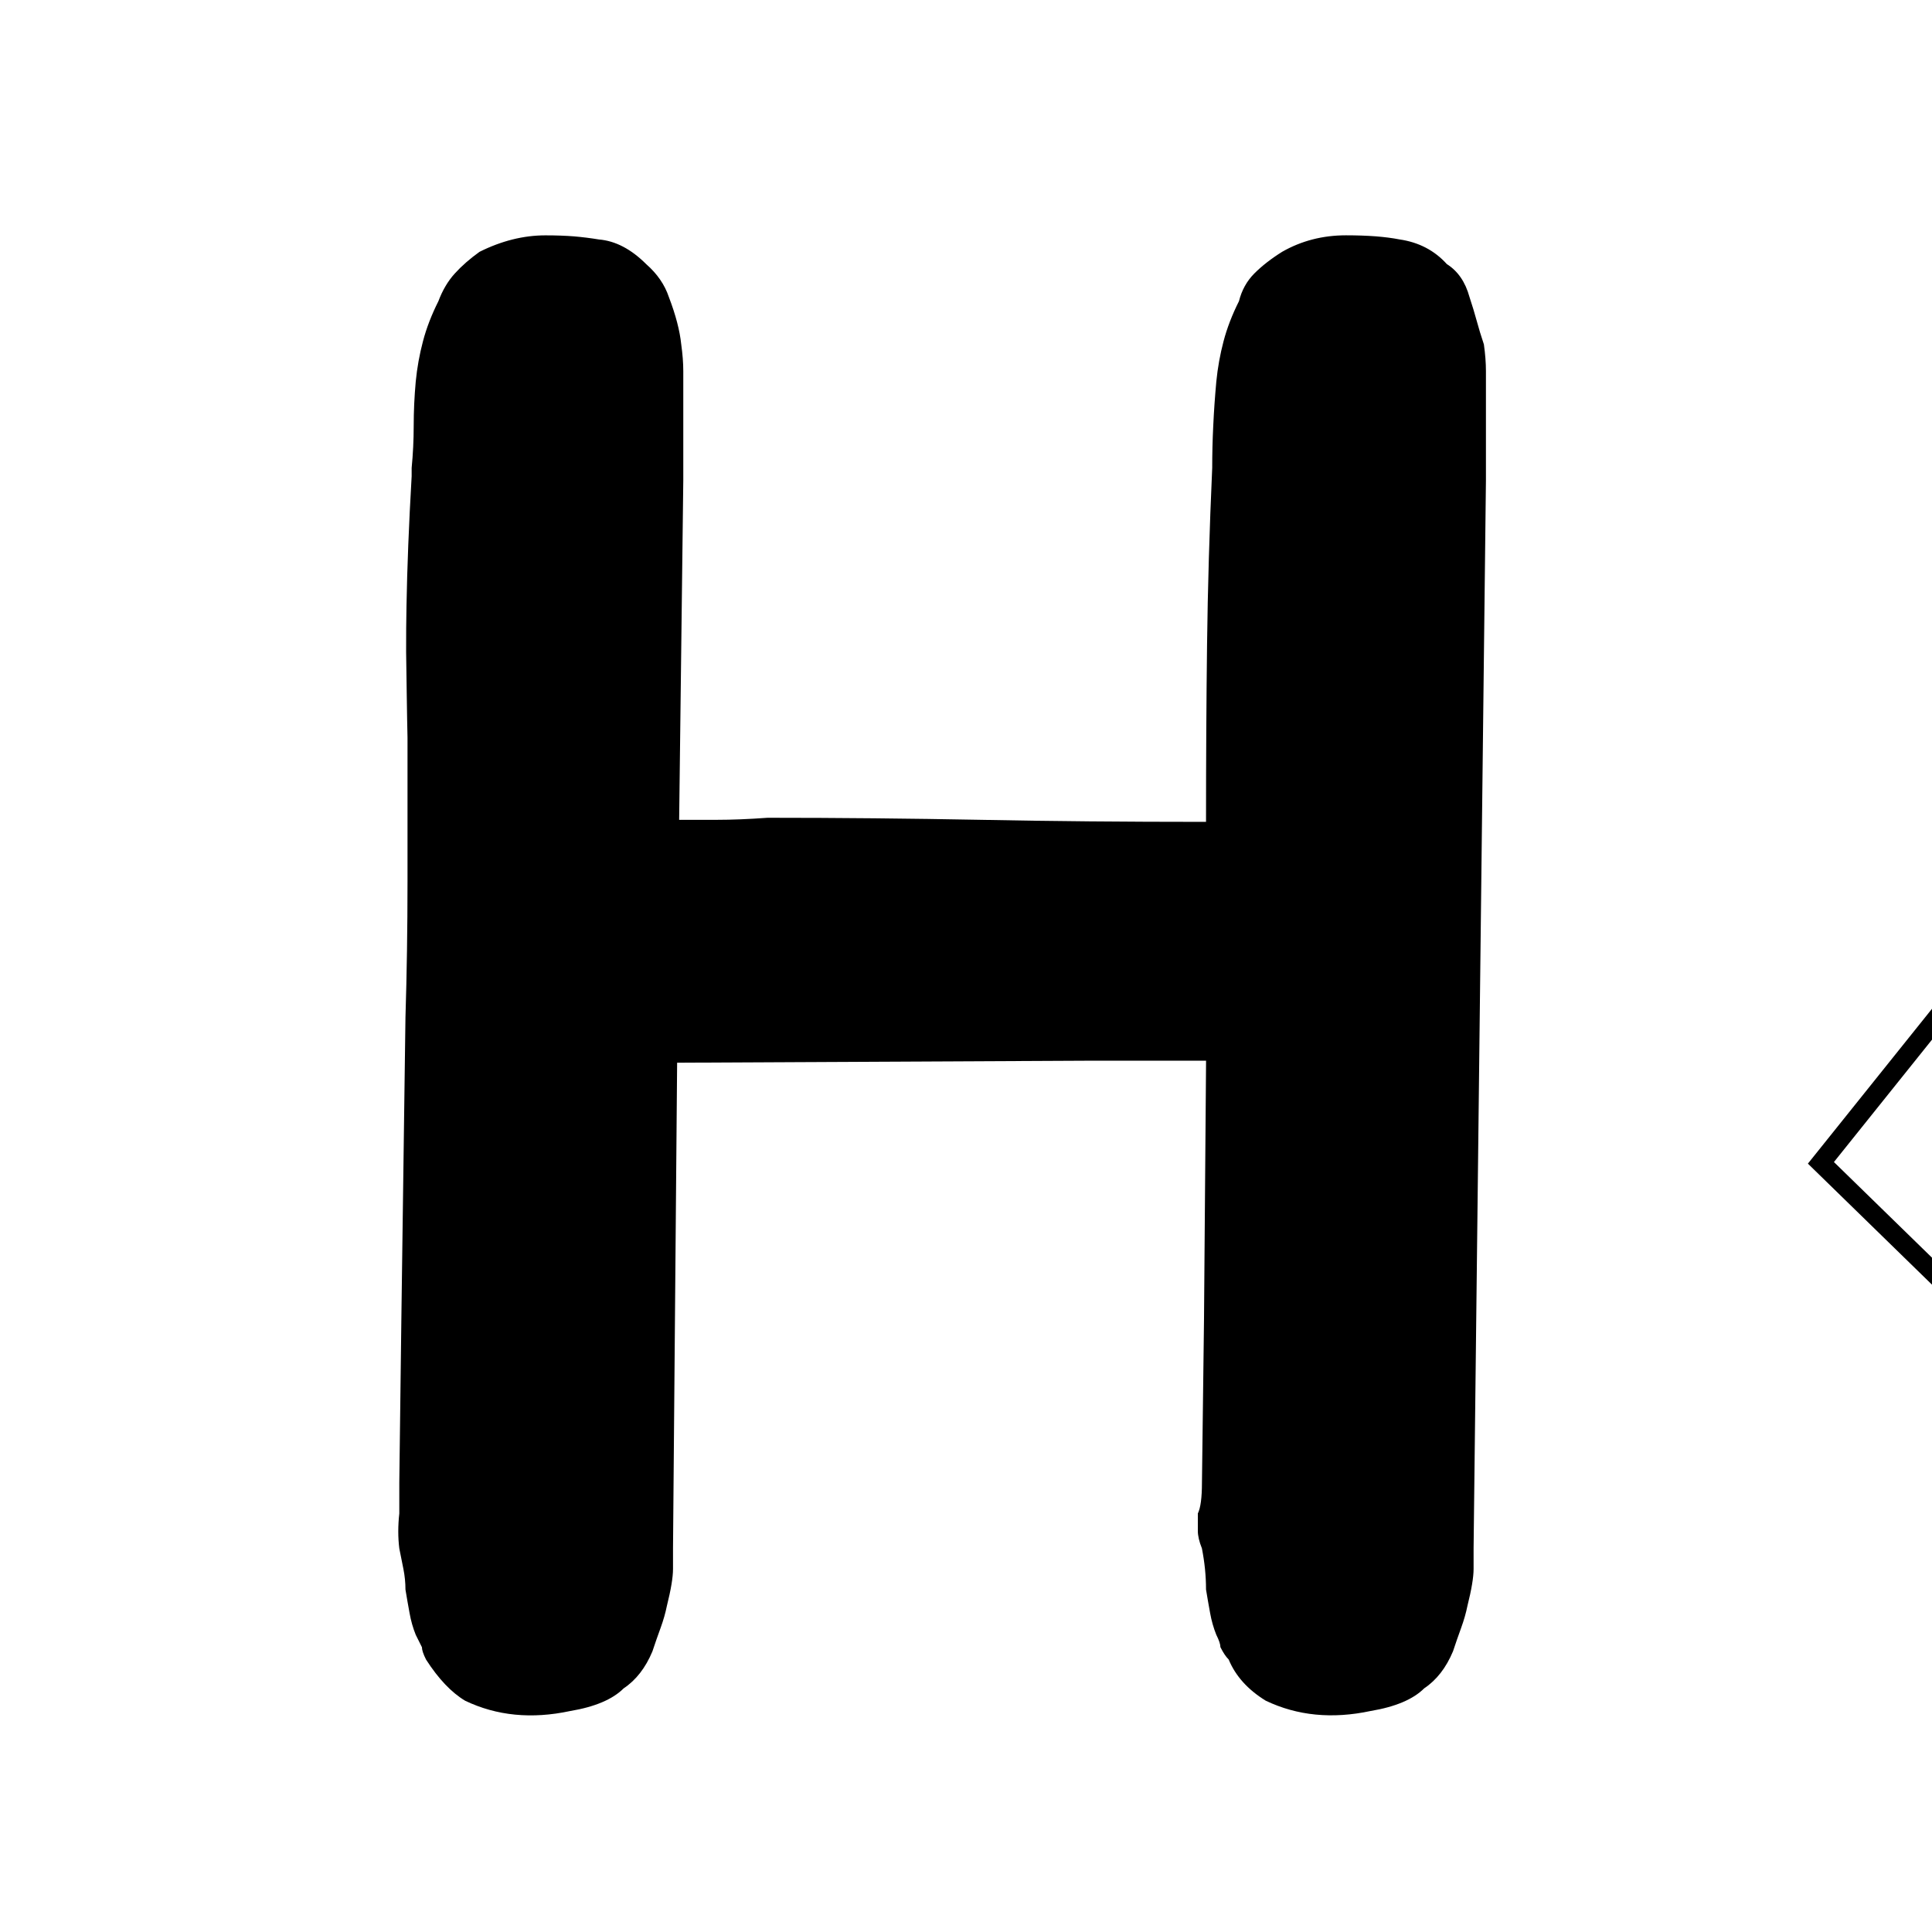 <?xml version="1.0" encoding="utf-8"?>
<!-- Generator: Adobe Illustrator 16.0.0, SVG Export Plug-In . SVG Version: 6.00 Build 0)  -->
<!DOCTYPE svg PUBLIC "-//W3C//DTD SVG 1.1//EN" "http://www.w3.org/Graphics/SVG/1.1/DTD/svg11.dtd">
<svg version="1.1" id="Layer_1" xmlns="http://www.w3.org/2000/svg" xmlns:xlink="http://www.w3.org/1999/xlink" x="0px" y="0px"
	 width="100px" height="100px" viewBox="0 0 100 100" enable-background="new 0 0 100 100" xml:space="preserve">
<g>
	<path d="M21.021,33.75c-0.002-0.838,0.004-1.635,0.019-2.392c0.035-1.987,0.123-4.225,0.267-6.711v-0.427
		c0.069-0.709,0.106-1.438,0.106-2.184s0.035-1.508,0.106-2.29c0.069-0.709,0.194-1.401,0.373-2.077
		c0.176-0.675,0.442-1.367,0.799-2.078c0.213-0.567,0.496-1.047,0.852-1.438c0.354-0.39,0.781-0.763,1.278-1.119
		c1.136-0.567,2.272-0.852,3.409-0.852c0.567,0,1.065,0.019,1.491,0.053c0.427,0.037,0.853,0.09,1.278,0.16
		c0.853,0.071,1.668,0.498,2.45,1.278c0.567,0.498,0.959,1.065,1.172,1.704c0.354,0.924,0.567,1.741,0.64,2.45
		c0.069,0.498,0.106,0.959,0.106,1.385c0,0.427,0,0.853,0,1.278v4.368l-0.214,17.576c0.568,0,1.226,0,1.971,0
		c0.746,0,1.615-0.034,2.61-0.106c3.691,0,7.367,0.037,11.025,0.106c3.657,0.072,7.511,0.106,11.559,0.106h0.106
		c0-3.195,0.017-6.248,0.053-9.161c0.035-2.911,0.124-5.965,0.267-9.161c0-0.709,0.017-1.438,0.054-2.184
		c0.034-0.746,0.088-1.508,0.159-2.29c0.07-0.709,0.195-1.401,0.373-2.077c0.177-0.675,0.442-1.367,0.799-2.078
		c0.142-0.567,0.408-1.047,0.799-1.438c0.39-0.39,0.869-0.763,1.438-1.119c0.994-0.567,2.094-0.852,3.303-0.852
		c0.567,0,1.081,0.019,1.544,0.053c0.461,0.037,0.869,0.09,1.226,0.16c0.993,0.144,1.811,0.569,2.45,1.278
		c0.567,0.356,0.958,0.924,1.172,1.704c0.141,0.427,0.266,0.836,0.372,1.226c0.106,0.391,0.23,0.799,0.373,1.225
		c0.07,0.498,0.106,0.959,0.106,1.385c0,0.427,0,0.853,0,1.278v4.368l-0.639,55.287v1.065c0,0.426-0.106,1.065-0.32,1.917
		c-0.071,0.354-0.178,0.728-0.319,1.119c-0.143,0.39-0.284,0.799-0.426,1.225c-0.356,0.853-0.853,1.491-1.491,1.918
		c-0.569,0.567-1.491,0.958-2.77,1.172c-1.989,0.426-3.801,0.248-5.434-0.533c-0.924-0.569-1.563-1.278-1.917-2.131
		c-0.144-0.143-0.285-0.355-0.427-0.639c0-0.144-0.071-0.356-0.213-0.64c-0.143-0.355-0.249-0.729-0.319-1.118
		c-0.071-0.391-0.144-0.799-0.213-1.225c0-0.356-0.019-0.711-0.054-1.065c-0.036-0.356-0.09-0.711-0.159-1.065
		C62.069,79.791,62,79.49,62,79.242c0-0.25,0-0.55,0-0.905c0.141-0.283,0.213-0.816,0.213-1.599l0.106-8.415L62.426,54.9h-5.753
		l-21.625,0.106l-0.213,25.141v1.065c0,0.426-0.106,1.065-0.319,1.917c-0.071,0.354-0.178,0.728-0.319,1.119
		c-0.144,0.39-0.285,0.799-0.427,1.225c-0.355,0.853-0.852,1.491-1.491,1.918c-0.569,0.567-1.491,0.958-2.77,1.172
		c-1.989,0.426-3.8,0.248-5.433-0.533c-0.711-0.426-1.385-1.137-2.024-2.131c-0.143-0.284-0.213-0.497-0.213-0.639l-0.319-0.64
		c-0.144-0.355-0.25-0.729-0.319-1.118c-0.072-0.391-0.144-0.799-0.214-1.225c0-0.356-0.036-0.711-0.106-1.065
		c-0.071-0.356-0.143-0.711-0.213-1.065c-0.071-0.569-0.071-1.172,0-1.811v-1.599l0.106-8.415l0.213-15.659
		c0.07-2.272,0.106-4.616,0.106-7.031c0-2.414,0-4.9,0-7.457C21.07,37.351,21.033,34.515,21.021,33.75"/>
</g>
<polyline fill="none" stroke="#000000" stroke-miterlimit="10" points="123.133,43.888 138.688,44.938 153.969,61.344 151.75,77.5 
	112,77.5 94.25,60.188 108.125,42.875 123.133,43.888 "/>
</svg>
